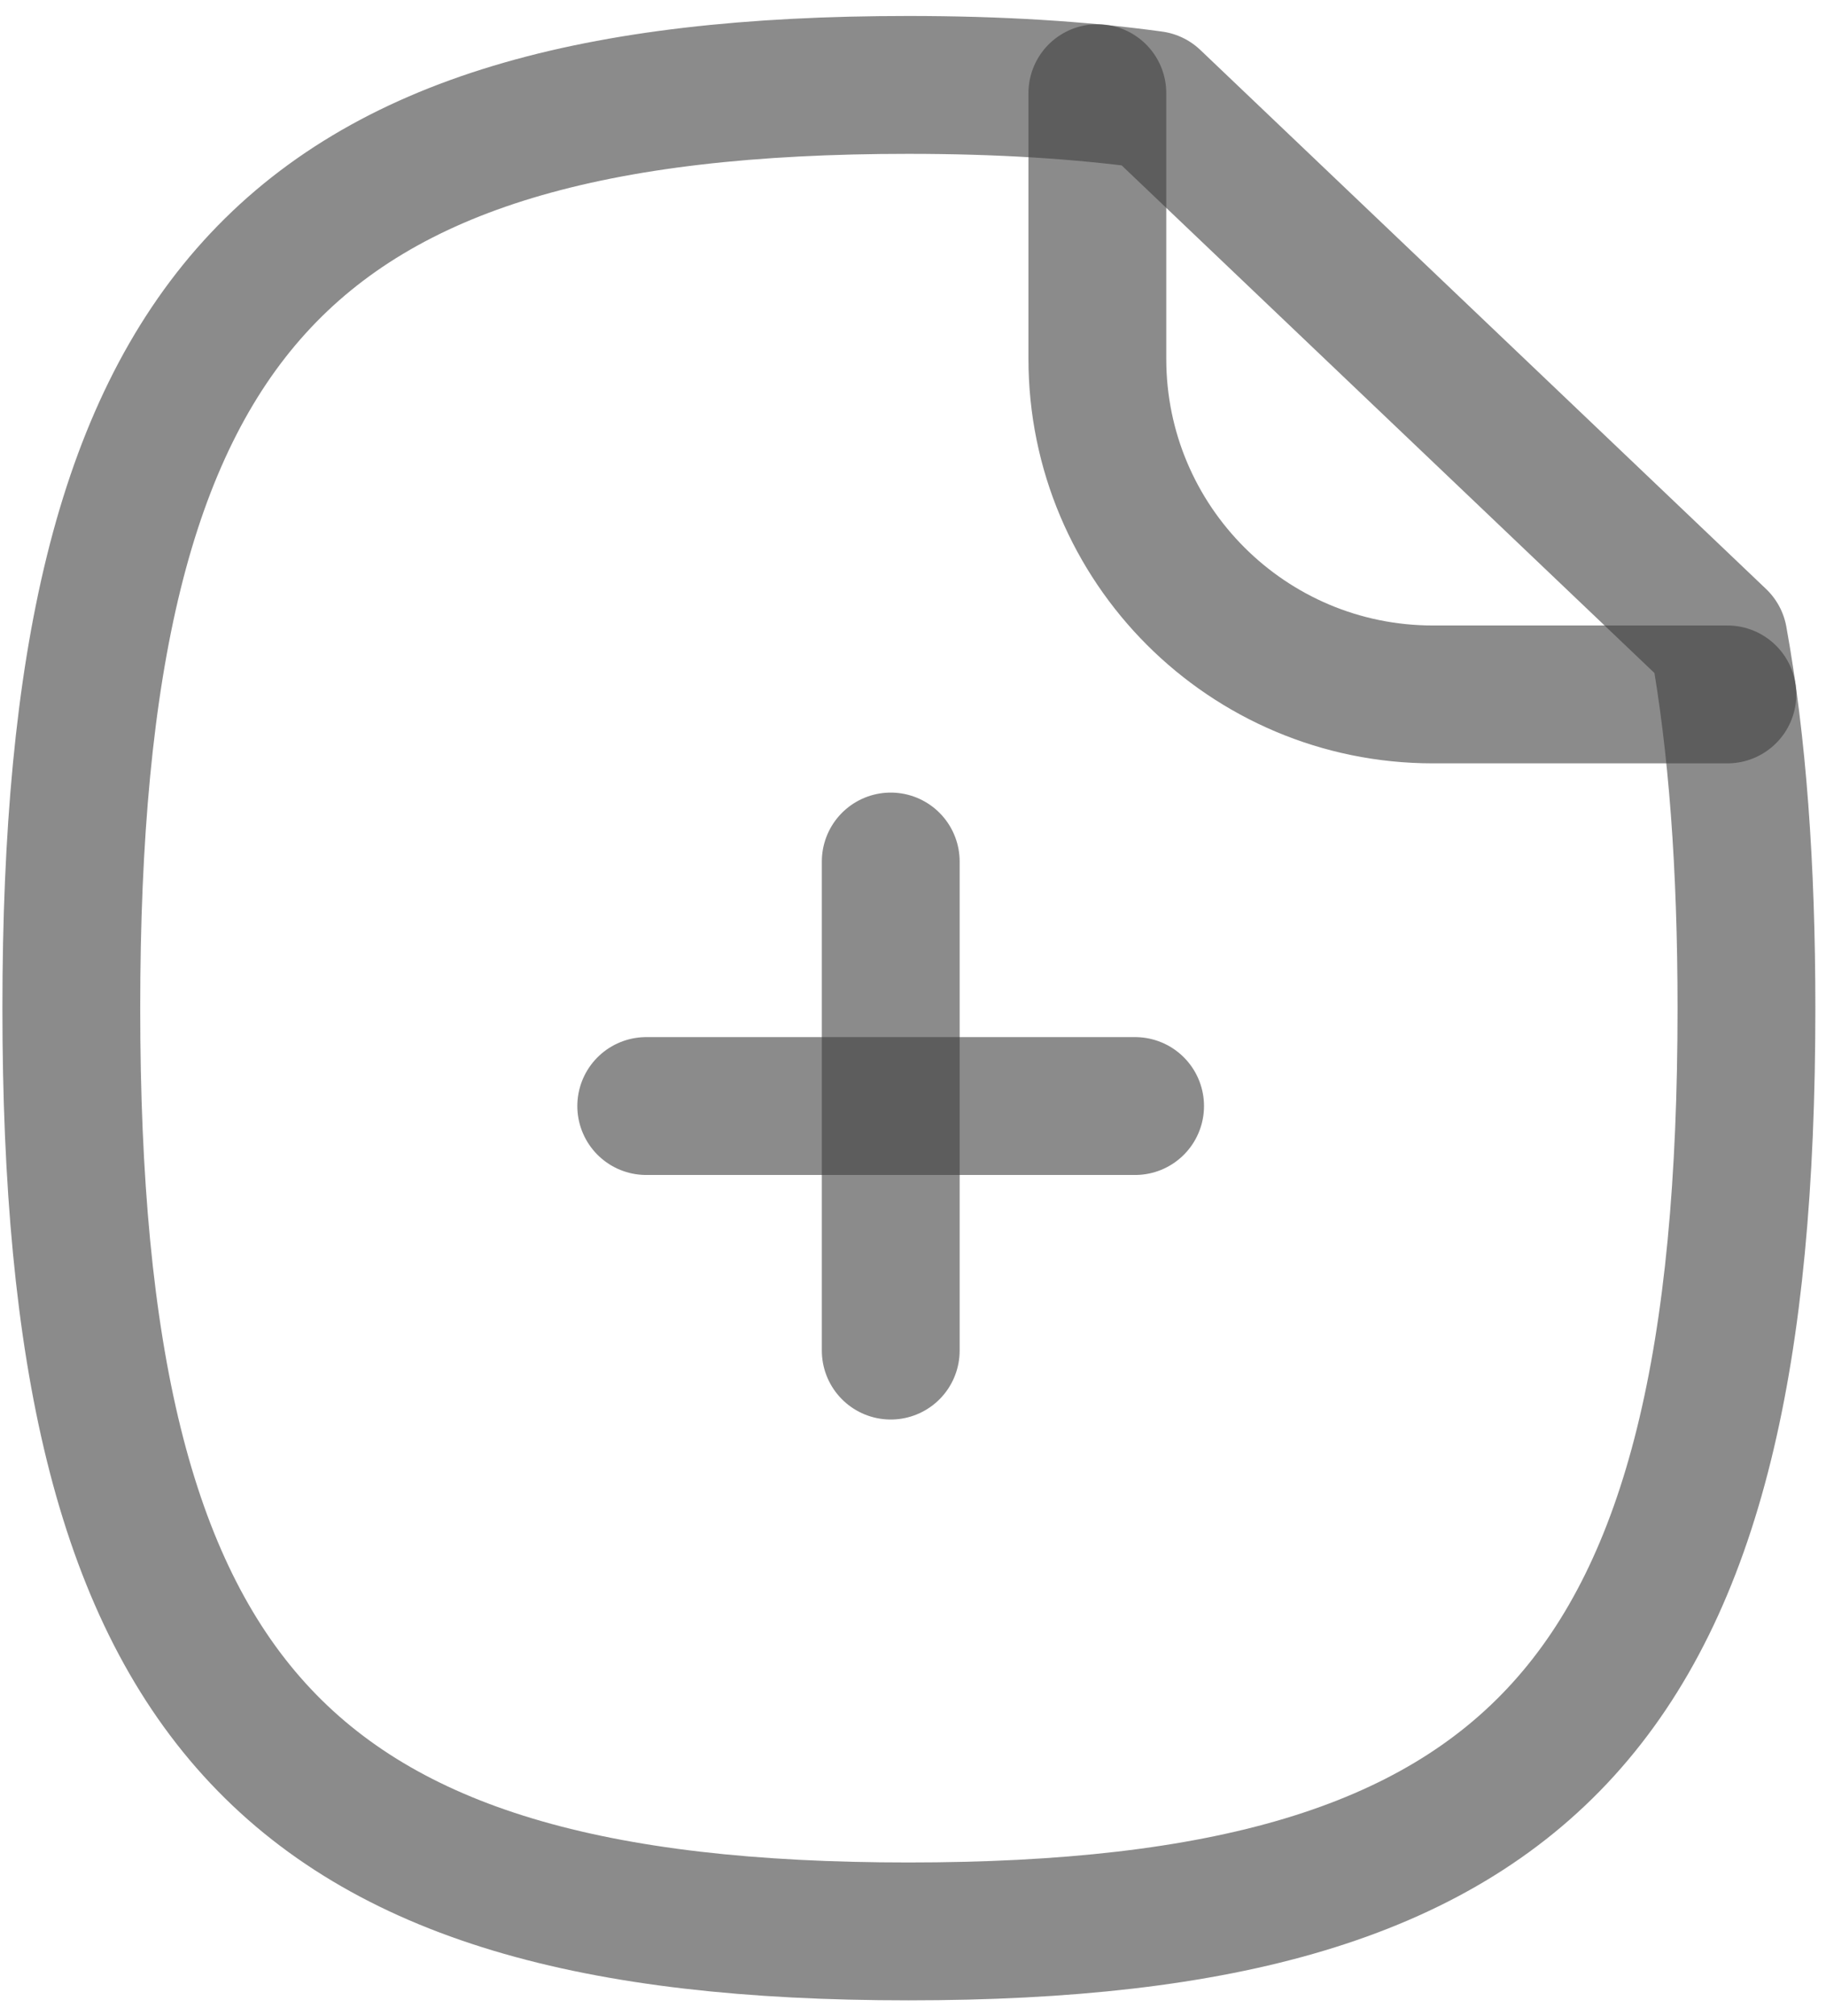 <svg width="106" height="117" viewBox="0 0 106 117" fill="none" xmlns="http://www.w3.org/2000/svg">
<path fill-rule="evenodd" clip-rule="evenodd" d="M99.76 37.071L66.922 5.796C62.694 5.217 57.945 4.927 52.732 4.927C16.303 4.927 4.14 18.364 4.14 58.5C4.14 98.694 16.303 112.073 52.732 112.073C89.22 112.073 101.382 98.694 101.382 58.5C101.382 50.276 100.861 43.152 99.76 37.071Z" stroke="#3F3E3E" stroke-opacity="0.6" stroke-width="8" stroke-linecap="round" stroke-linejoin="round"/>
<path d="M63.702 5.406V20.818C63.702 31.579 72.424 40.295 83.185 40.295H100.276" stroke="#3F3E3E" stroke-opacity="0.6" stroke-width="8" stroke-linecap="round" stroke-linejoin="round"/>
<path d="M65.893 64.18H37.514" stroke="#3F3E3E" stroke-opacity="0.6" stroke-width="8" stroke-linecap="round" stroke-linejoin="round"/>
<path d="M51.708 78.37V49.991" stroke="#3F3E3E" stroke-opacity="0.6" stroke-width="8" stroke-linecap="round" stroke-linejoin="round"/>
</svg>
